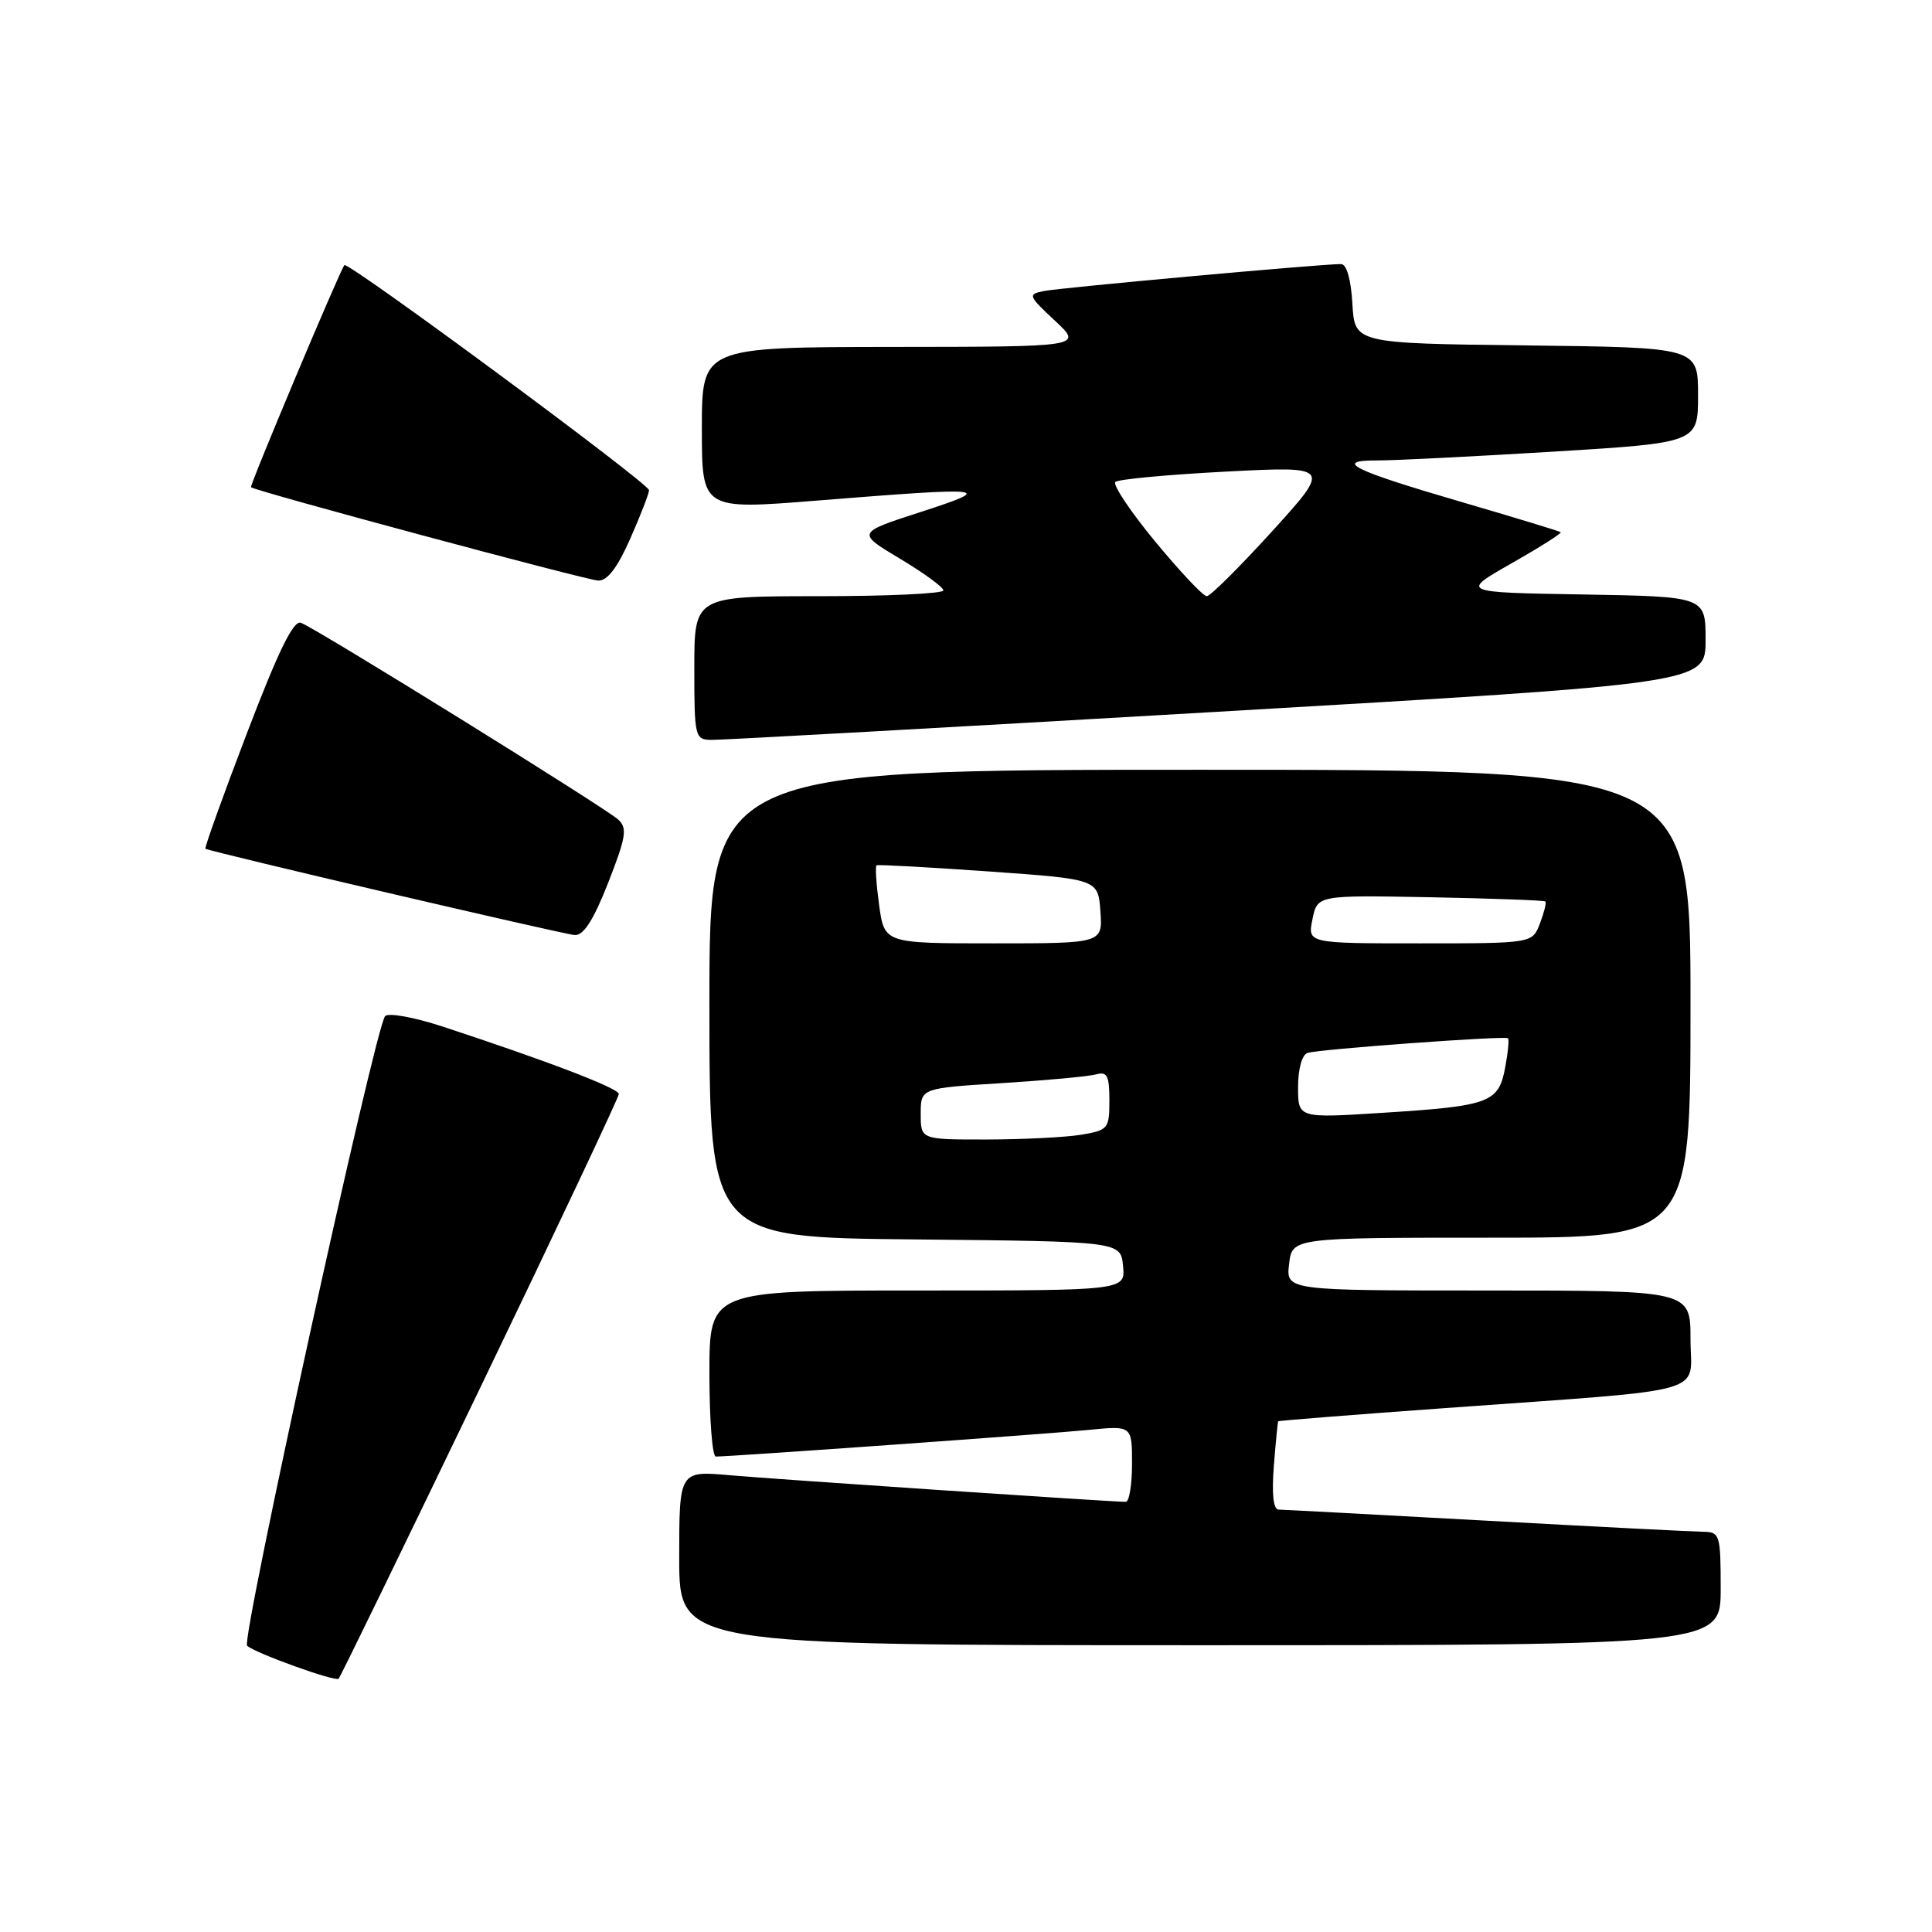 <?xml version="1.0" encoding="UTF-8" standalone="no"?>
<!DOCTYPE svg PUBLIC "-//W3C//DTD SVG 1.1//EN" "http://www.w3.org/Graphics/SVG/1.1/DTD/svg11.dtd" >
<svg xmlns="http://www.w3.org/2000/svg" xmlns:xlink="http://www.w3.org/1999/xlink" version="1.1" viewBox="0 0 256 256">
 <g >
 <path fill="currentColor"
d=" M 63.62 183.91 C 73.73 162.91 82.00 145.38 82.00 144.96 C 82.00 144.21 72.53 140.58 58.66 136.03 C 54.90 134.79 51.47 134.17 51.03 134.64 C 49.73 136.05 31.92 217.32 32.74 218.07 C 33.82 219.05 44.42 222.87 44.87 222.44 C 45.08 222.25 53.52 204.90 63.62 183.91 Z  M 228.00 210.50 C 228.00 203.40 227.88 203.00 225.75 202.97 C 224.51 202.96 211.57 202.30 197.00 201.50 C 182.43 200.70 170.01 200.04 169.42 200.03 C 168.72 200.01 168.50 197.98 168.79 194.25 C 169.04 191.09 169.30 188.43 169.37 188.33 C 169.44 188.24 179.40 187.45 191.50 186.58 C 227.38 183.98 224.00 184.93 224.00 177.43 C 224.00 171.00 224.00 171.00 197.20 171.00 C 170.40 171.00 170.40 171.00 170.81 167.50 C 171.22 164.00 171.22 164.00 197.61 164.00 C 224.00 164.00 224.00 164.00 224.00 133.00 C 224.00 102.00 224.00 102.00 159.00 102.00 C 94.00 102.00 94.00 102.00 94.00 132.98 C 94.00 163.97 94.00 163.97 121.25 164.23 C 148.50 164.50 148.50 164.50 148.81 167.75 C 149.13 171.00 149.13 171.00 121.56 171.00 C 94.00 171.00 94.00 171.00 94.00 182.00 C 94.00 188.05 94.38 193.00 94.85 193.00 C 96.90 193.00 139.06 189.99 144.25 189.47 C 150.00 188.90 150.00 188.90 150.00 193.95 C 150.00 196.73 149.63 199.00 149.17 199.00 C 147.21 199.00 102.88 196.02 96.75 195.48 C 90.00 194.88 90.00 194.88 90.00 206.44 C 90.00 218.00 90.00 218.00 159.00 218.00 C 228.00 218.00 228.00 218.00 228.00 210.50 Z  M 80.59 116.96 C 82.96 110.90 83.15 109.74 81.92 108.60 C 80.26 107.06 41.90 83.27 39.87 82.52 C 38.88 82.16 36.89 86.24 32.72 97.15 C 29.54 105.47 27.07 112.36 27.22 112.46 C 27.86 112.87 74.64 123.80 76.16 123.90 C 77.33 123.97 78.65 121.90 80.59 116.96 Z  M 161.25 94.32 C 226.00 90.55 226.00 90.55 226.00 84.80 C 226.00 79.05 226.00 79.05 209.75 78.77 C 193.50 78.50 193.50 78.50 200.30 74.64 C 204.04 72.51 206.97 70.66 206.80 70.52 C 206.64 70.38 200.65 68.56 193.50 66.47 C 179.17 62.29 176.58 60.99 182.55 61.01 C 184.72 61.02 195.16 60.49 205.75 59.85 C 225.00 58.67 225.00 58.67 225.00 52.35 C 225.00 46.04 225.00 46.04 202.25 45.77 C 179.50 45.50 179.50 45.50 179.20 40.25 C 179.01 37.01 178.44 35.00 177.70 34.99 C 175.20 34.97 140.40 38.13 138.28 38.57 C 136.17 39.00 136.25 39.20 139.78 42.49 C 143.50 45.95 143.50 45.95 118.25 45.97 C 93.00 46.00 93.00 46.00 93.00 56.78 C 93.00 67.55 93.00 67.55 108.25 66.33 C 131.10 64.50 132.00 64.60 122.00 67.84 C 113.50 70.59 113.50 70.59 119.25 74.03 C 122.41 75.92 125.00 77.81 125.00 78.23 C 125.00 78.66 117.58 79.00 108.50 79.00 C 92.00 79.00 92.00 79.00 92.00 88.50 C 92.00 97.67 92.08 98.00 94.25 98.04 C 95.49 98.07 125.64 96.39 161.25 94.32 Z  M 83.51 71.38 C 84.88 68.28 86.00 65.39 86.00 64.95 C 86.00 64.06 46.05 34.56 45.63 35.13 C 44.94 36.07 33.04 64.37 33.26 64.56 C 33.84 65.08 77.67 76.86 79.26 76.93 C 80.47 76.98 81.81 75.23 83.51 71.38 Z  M 122.00 147.60 C 122.00 144.19 122.00 144.19 132.75 143.52 C 138.66 143.15 144.29 142.63 145.25 142.36 C 146.70 141.95 147.00 142.53 147.00 145.80 C 147.00 149.57 146.84 149.76 143.25 150.36 C 141.19 150.70 135.56 150.98 130.75 150.99 C 122.00 151.00 122.00 151.00 122.00 147.60 Z  M 172.00 144.05 C 172.00 141.65 172.52 139.76 173.25 139.52 C 174.68 139.03 199.34 137.23 199.81 137.57 C 199.99 137.69 199.82 139.45 199.44 141.47 C 198.57 146.12 197.41 146.55 183.25 147.45 C 172.00 148.17 172.00 148.17 172.00 144.05 Z  M 116.49 119.94 C 116.11 117.15 115.95 114.78 116.15 114.66 C 116.34 114.54 123.03 114.91 131.00 115.47 C 145.50 116.50 145.50 116.50 145.81 120.75 C 146.11 125.00 146.11 125.00 131.65 125.00 C 117.19 125.00 117.19 125.00 116.49 119.94 Z  M 173.91 121.80 C 174.56 118.61 174.56 118.61 189.53 118.89 C 197.76 119.05 204.63 119.30 204.78 119.45 C 204.93 119.60 204.60 120.91 204.05 122.36 C 203.05 125.00 203.05 125.00 188.15 125.00 C 173.25 125.00 173.25 125.00 173.91 121.80 Z  M 153.07 71.76 C 149.78 67.77 147.41 64.22 147.79 63.86 C 148.18 63.50 154.78 62.89 162.45 62.49 C 176.39 61.77 176.39 61.77 168.57 70.39 C 164.27 75.12 160.37 79.00 159.90 79.00 C 159.43 79.00 156.36 75.74 153.07 71.76 Z "/>
</g>
</svg>